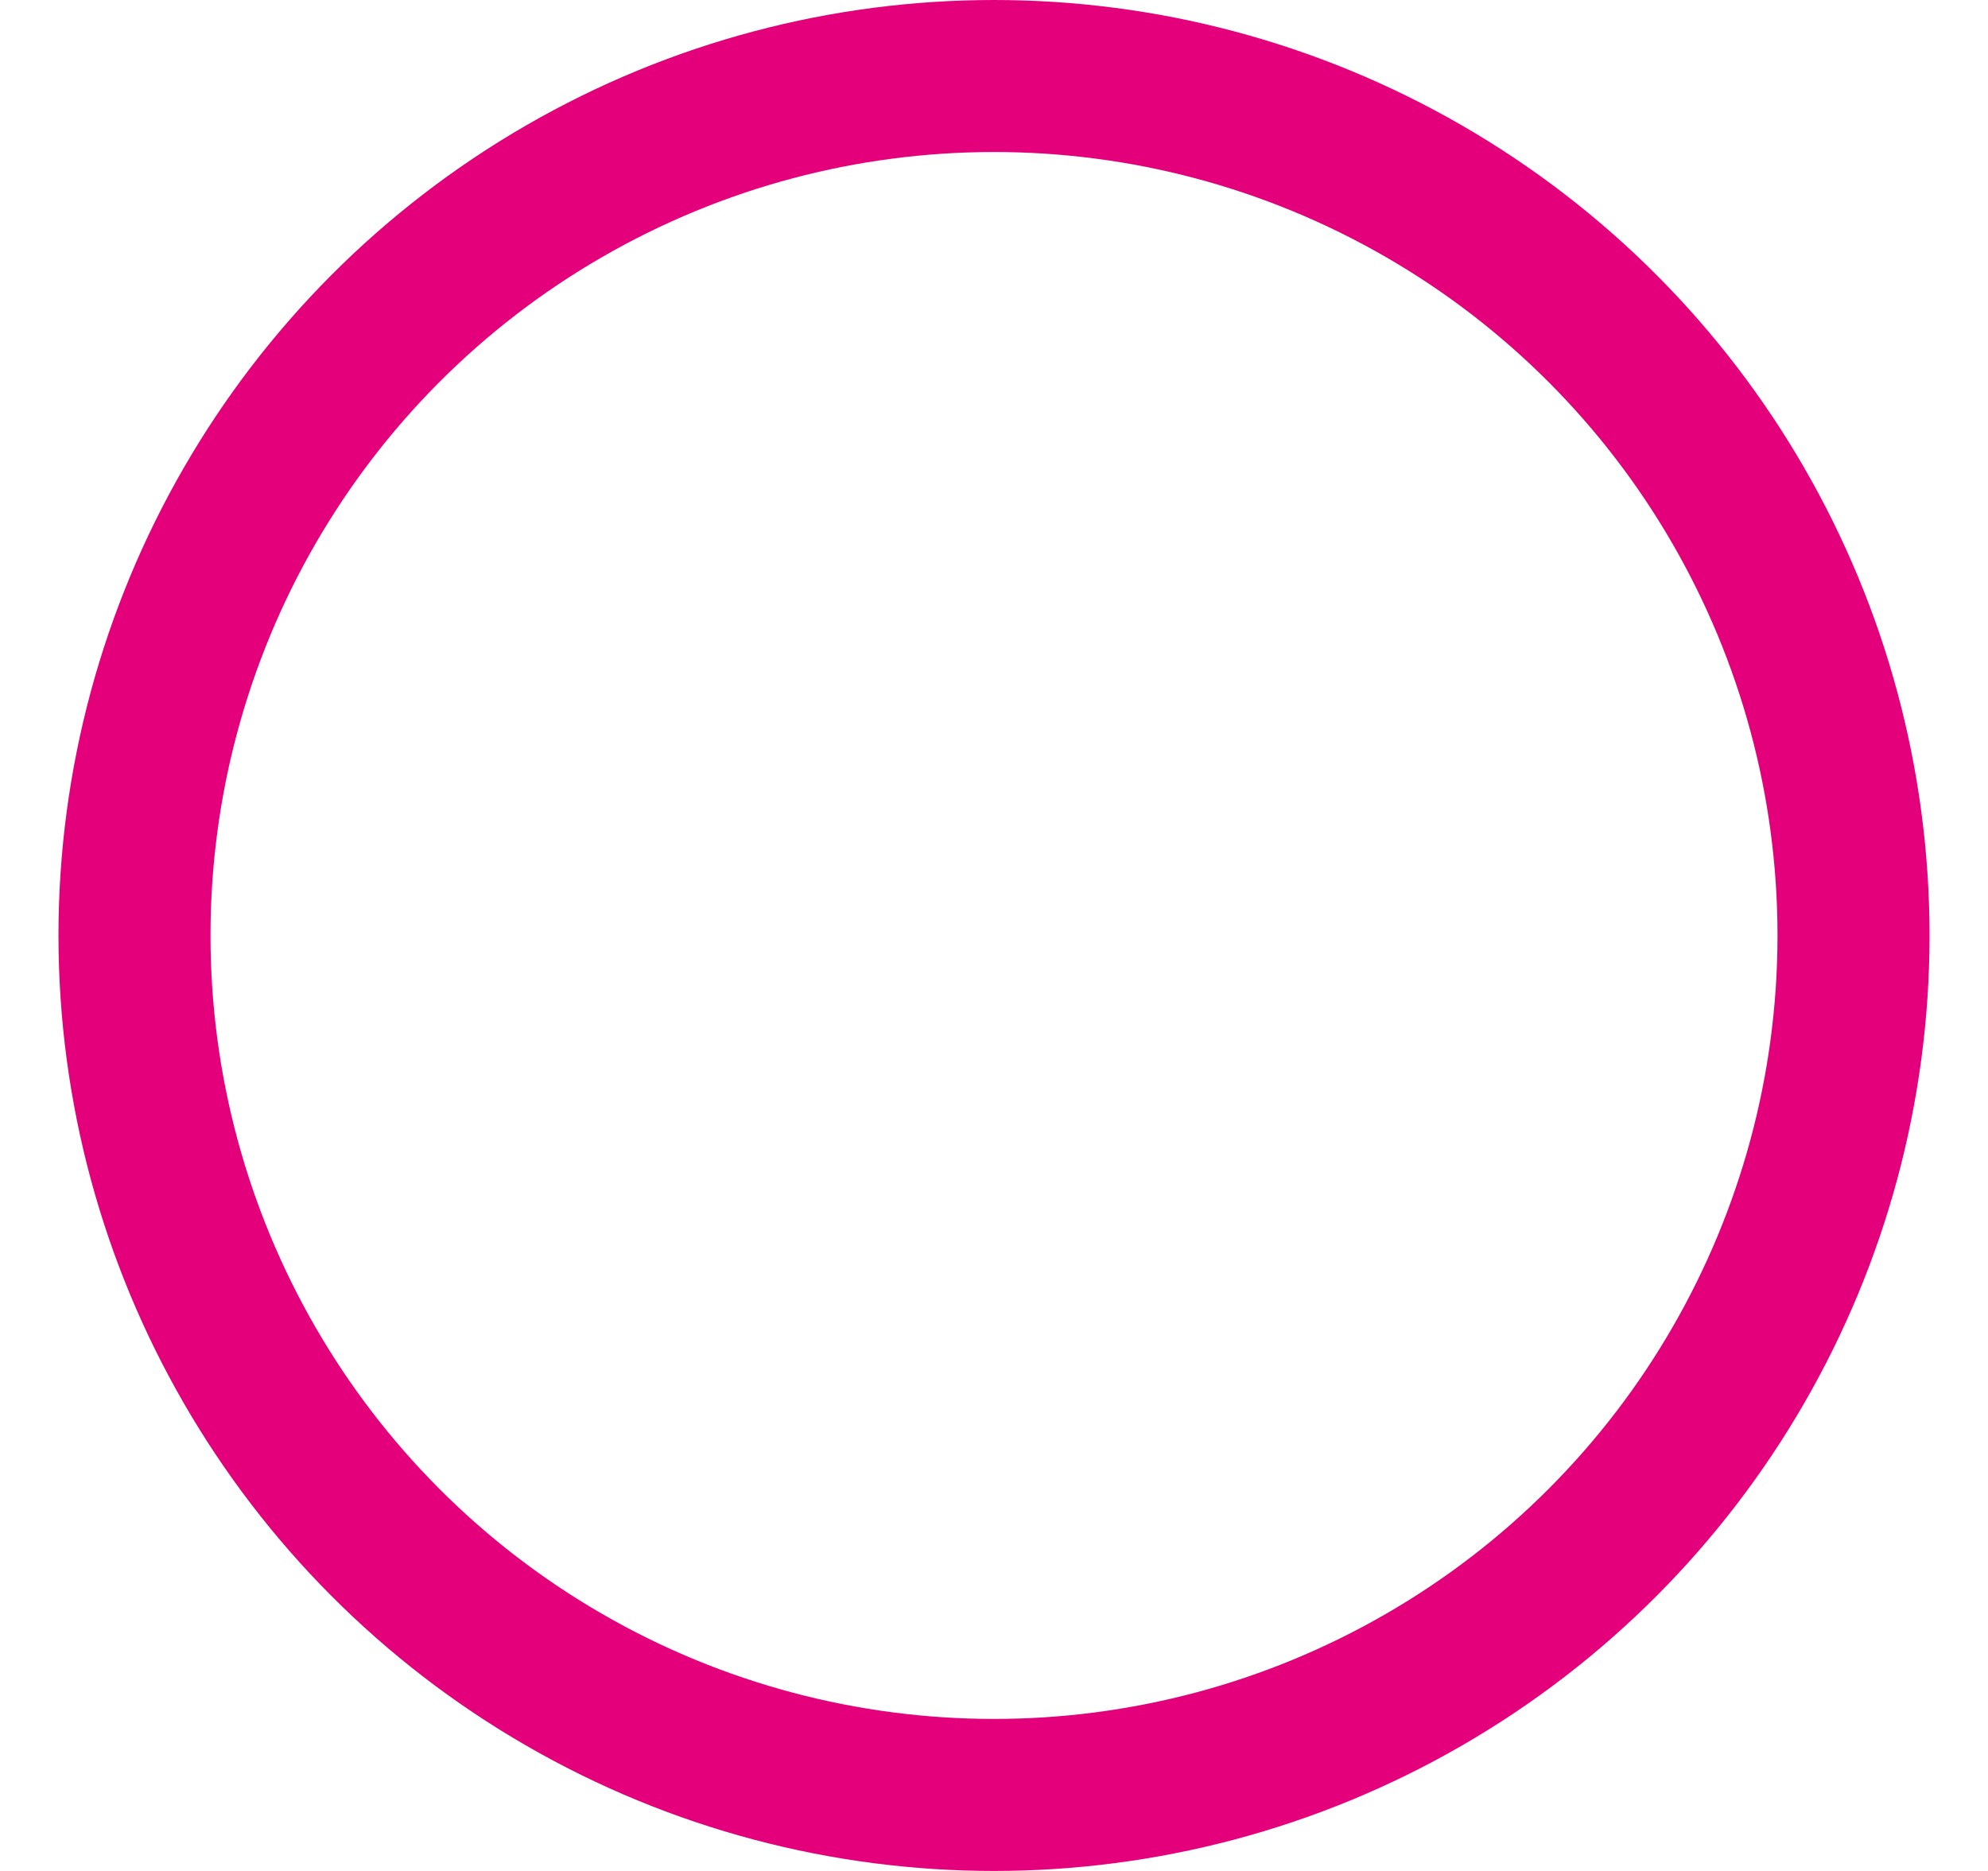 <svg width="17" height="16" viewBox="0 0 17 16" fill="none" xmlns="http://www.w3.org/2000/svg">
<circle cx="8.5" cy="8" r="7.35" stroke="#E5007B" stroke-width="1.3"/>
<path d="M12.482 5.998L7.682 10.798L5.5 8.617" stroke="transparent" stroke-width="1.3" stroke-linecap="round" stroke-linejoin="round"/>
</svg>
